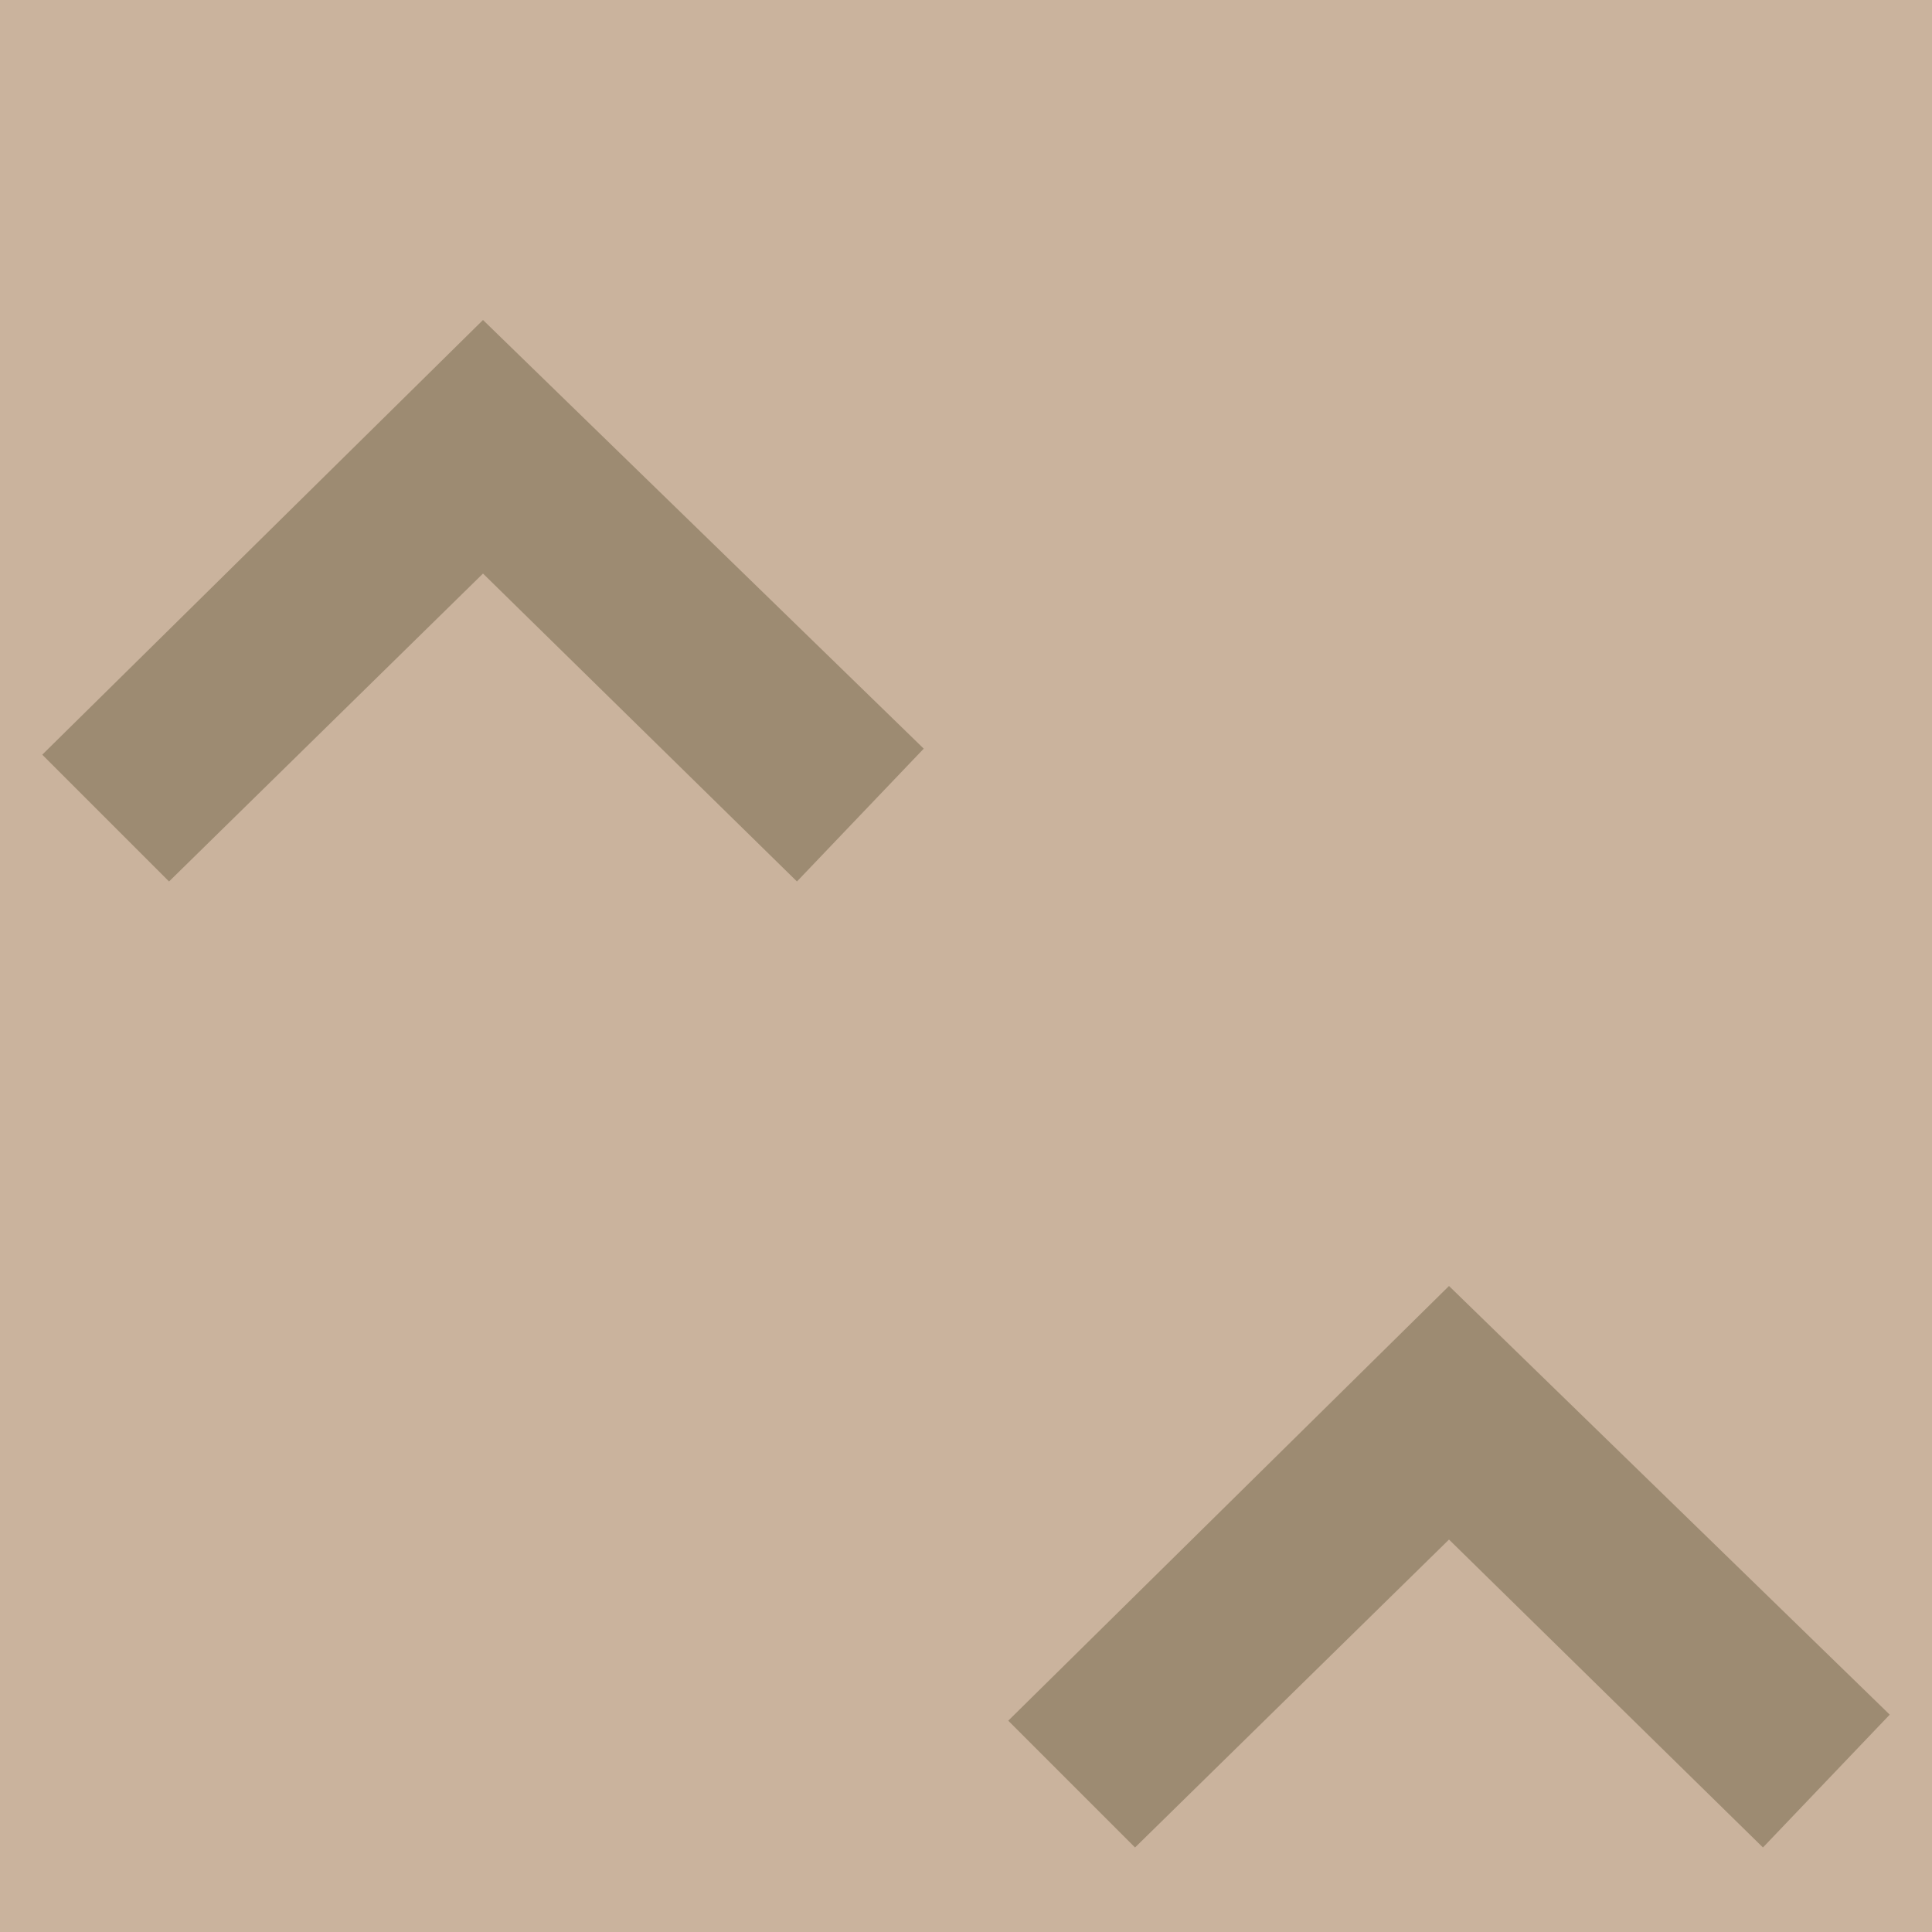 <?xml version="1.0" encoding="utf-8"?>
<!-- Generator: Adobe Illustrator 19.2.0, SVG Export Plug-In . SVG Version: 6.00 Build 0)  -->
<svg version="1.0" id="Ebene_1" xmlns="http://www.w3.org/2000/svg" xmlns:xlink="http://www.w3.org/1999/xlink" x="0px" y="0px"
	 viewBox="0 0 32 32" style="enable-background:new 0 0 32 32;" xml:space="preserve">
<style type="text/css">
	.st0{fill:#CAB39D;}
	.st1{fill:#9D8B72;}
</style>
<rect class="st0" width="32" height="32"/>
<polygon class="st1" points="2.8,14.6 0.7,12.5 8,5.3 15.3,12.4 13.2,14.6 8,9.5 "/>
<polygon class="st1" points="18.8,30.6 16.7,28.5 24,21.3 31.3,28.4 29.2,30.6 24,25.5 "/>
</svg>
